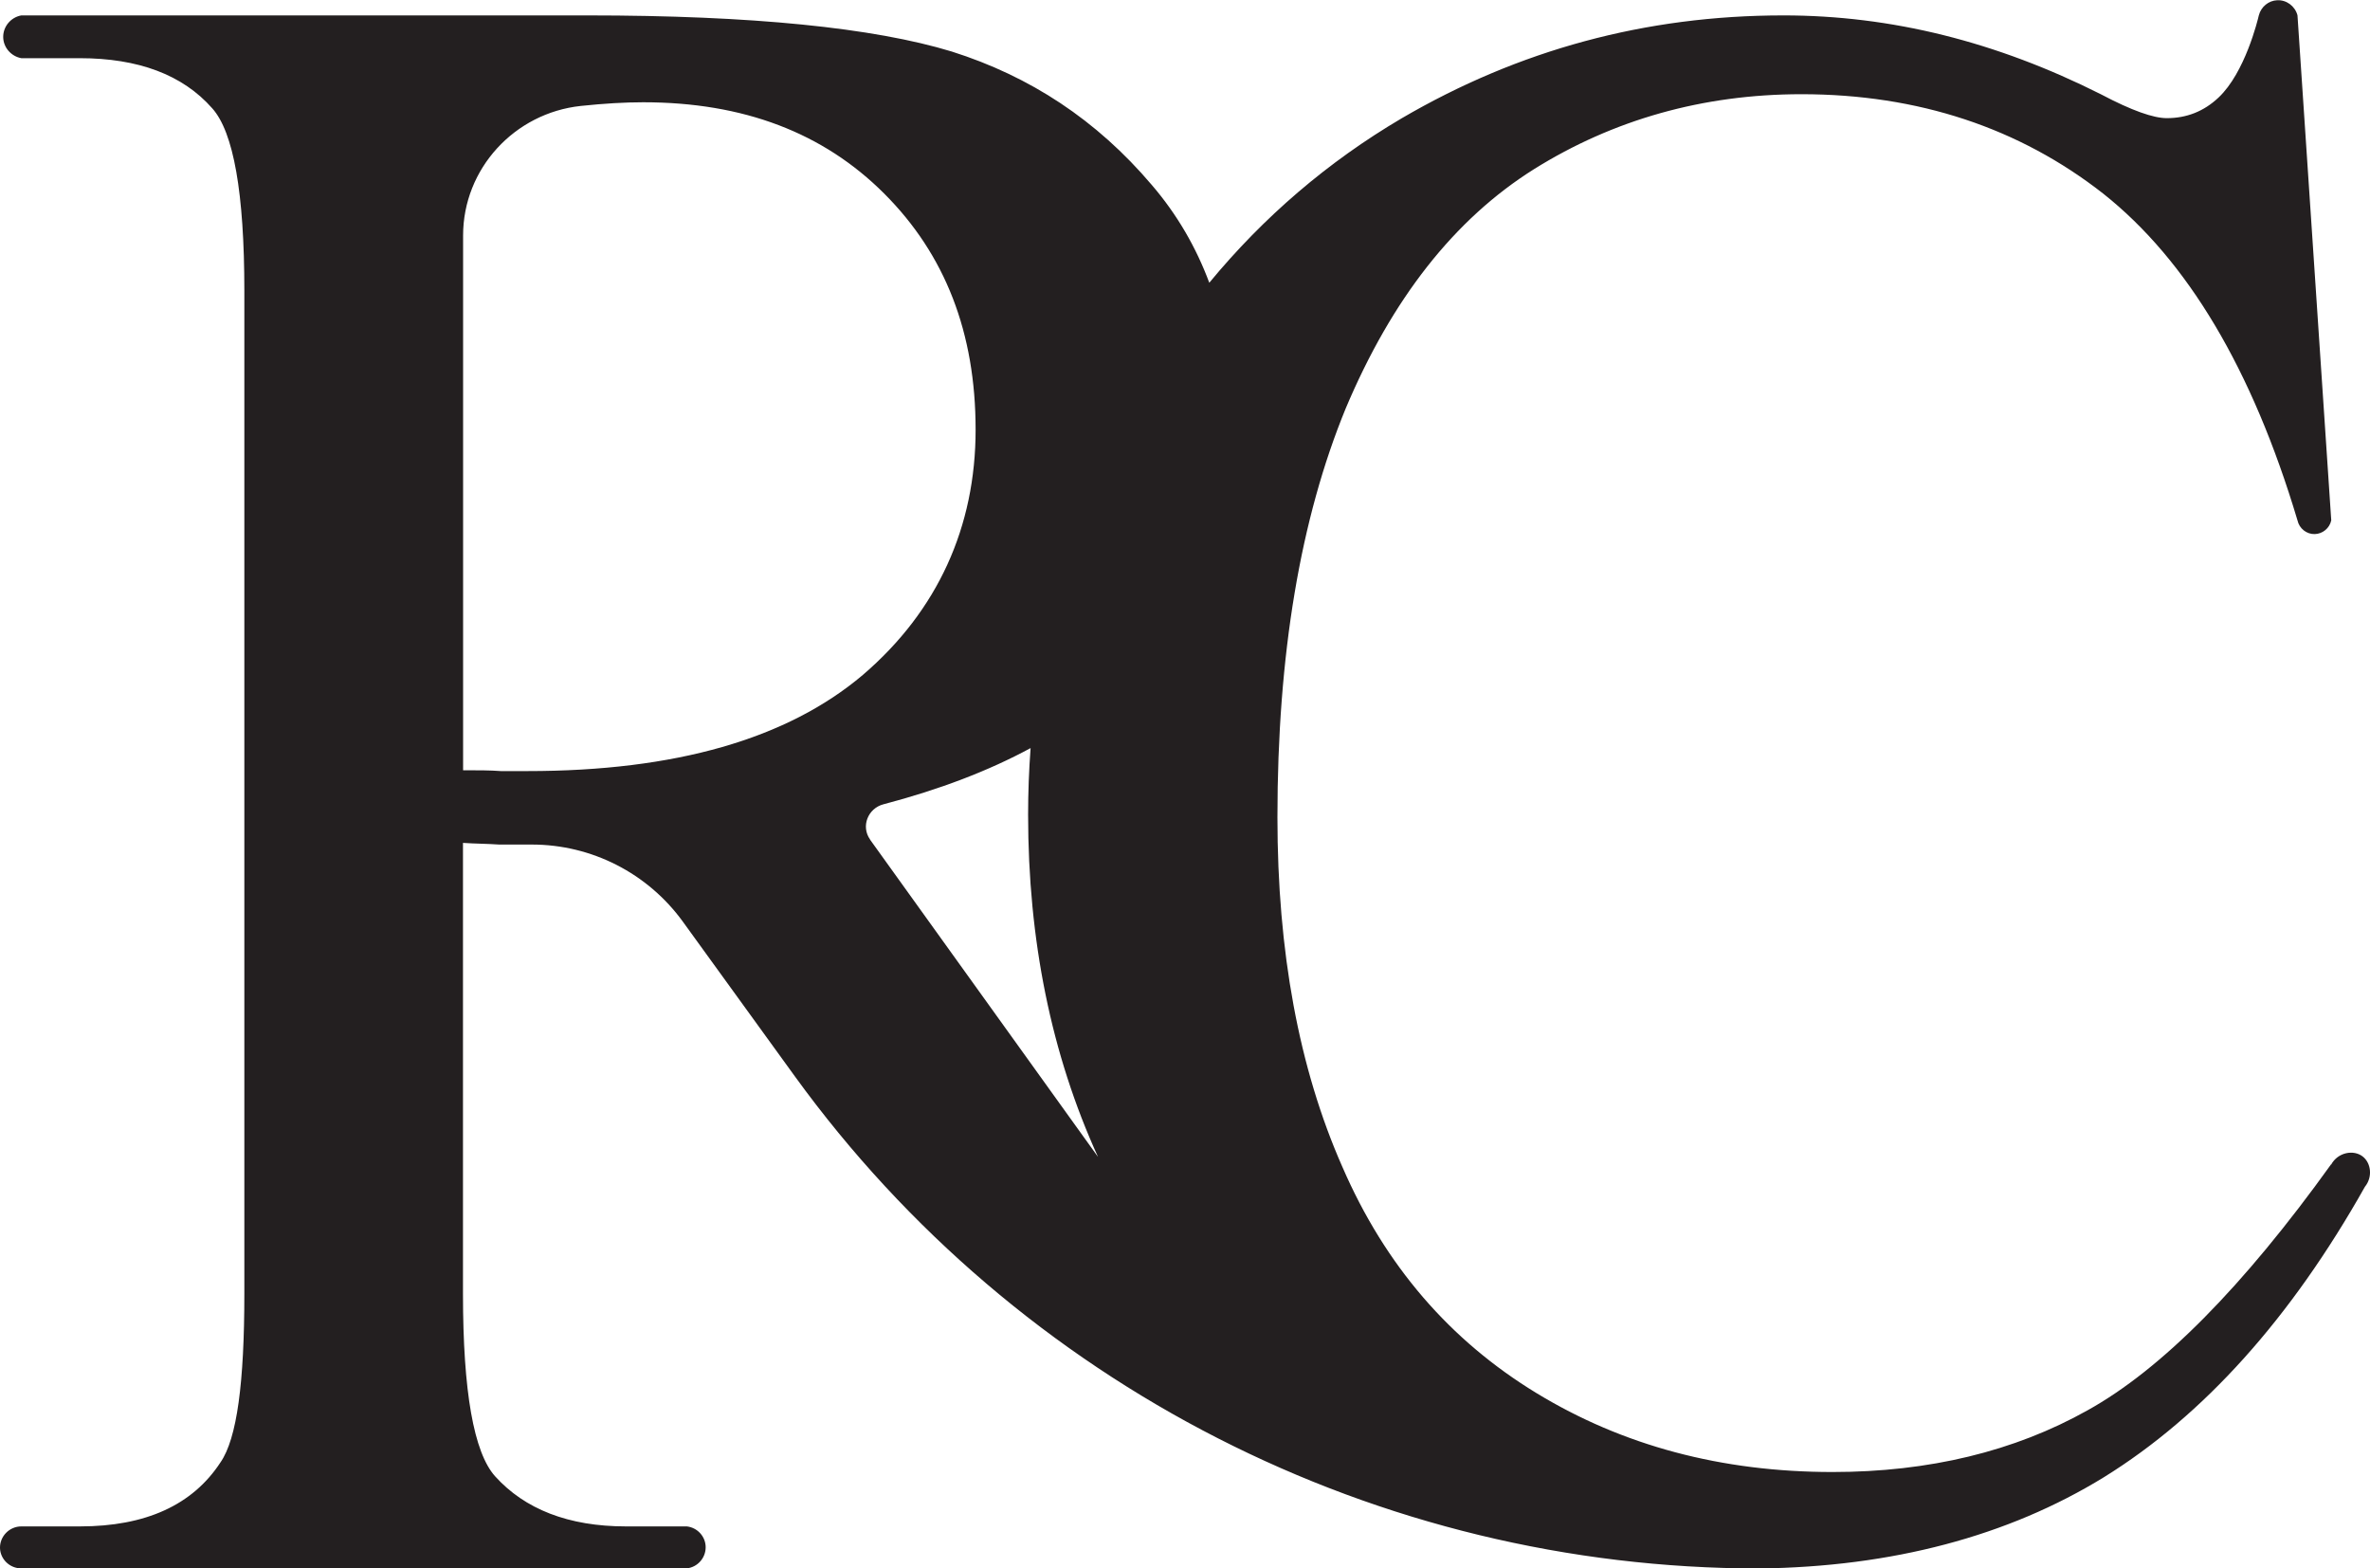 <?xml version="1.0" encoding="UTF-8"?>
<svg id="Layer_1" data-name="Layer 1" xmlns="http://www.w3.org/2000/svg" viewBox="0 0 200 132.34">
  <defs>
    <style>
      .cls-1 {
        fill: #231f20;
      }
    </style>
  </defs>
  <path class="cls-1" d="m196.72,98.25c-7.43,10.34-14.3,17.29-20.55,20.76-6.18,3.47-13.4,5.21-21.52,5.21-9.37,0-17.7-2.22-24.99-6.66-7.29-4.44-12.77-10.76-16.38-19.09-3.68-8.33-5.48-18.19-5.48-29.5,0-13.74,1.94-25.2,5.76-34.5,3.89-9.23,9.16-15.97,15.9-20.2,6.66-4.16,14.23-6.32,22.56-6.32,9.86,0,18.4,2.85,25.48,8.4,7.08,5.62,12.56,14.79,16.38,27.56.15.69.77,1.18,1.46,1.16.67-.02,1.25-.5,1.39-1.16-.95-14.21-1.9-28.42-2.85-42.62-.21-.78-.93-1.31-1.71-1.27-.73.03-1.36.55-1.55,1.27-.1.43-1.17,4.84-3.4,6.94-1.25,1.18-2.71,1.74-4.37,1.74-1.11,0-2.92-.62-5.55-2.01-8.82-4.44-17.7-6.66-26.8-6.66-11.66,0-22.35,2.92-32.21,8.68-6.25,3.68-11.66,8.33-16.24,13.88-1.11-2.98-2.71-5.76-4.86-8.26-4.65-5.48-10.27-9.16-16.87-11.25-6.59-2.01-16.87-3.05-30.75-3.05H1.8c-.89.16-1.54.94-1.53,1.83.01.87.66,1.62,1.53,1.78h4.93c4.93,0,8.68,1.39,11.18,4.23,1.8,2.01,2.71,7.15,2.71,15.41v84.62c0,7.5-.62,12.22-2.01,14.23-2.36,3.61-6.32,5.41-11.87,5.41H1.8c-1.01,0-1.82.84-1.8,1.82.02.94.82,1.73,1.8,1.72h56.16c.9-.1,1.59-.87,1.59-1.78,0-.9-.69-1.66-1.59-1.76h-5.14c-4.86,0-8.54-1.46-11.04-4.23-1.8-2.01-2.71-7.15-2.71-15.41v-38.04c1.04.07,2.08.07,3.05.14h2.77c5.04,0,9.77,2.42,12.73,6.5l9.45,13.05c18.91,26.09,49.18,41.54,81.4,41.54h0c11.18-.14,20.96-2.71,29.09-7.71,8.4-5.21,15.76-13.4,22.01-24.5.68-.84.51-2.02-.19-2.56-.76-.59-2.09-.36-2.66.69ZM44.49,65.07h-2.22c-.9-.07-1.94-.07-3.19-.07V19.87c0-5.63,4.33-10.33,9.93-10.93,1.98-.21,3.74-.31,5.27-.31,8.47,0,15.2,2.57,20.34,7.71s7.71,11.73,7.71,19.92-3.19,15.27-9.51,20.69c-6.39,5.41-15.83,8.12-28.32,8.12Zm28.94,5.78c-.8-1.11-.19-2.64,1.13-2.98,4.72-1.24,8.86-2.82,12.41-4.74-.14,1.87-.21,3.75-.21,5.62,0,10.55,1.94,20.2,5.9,28.88l-19.24-26.78Z"/>
</svg>